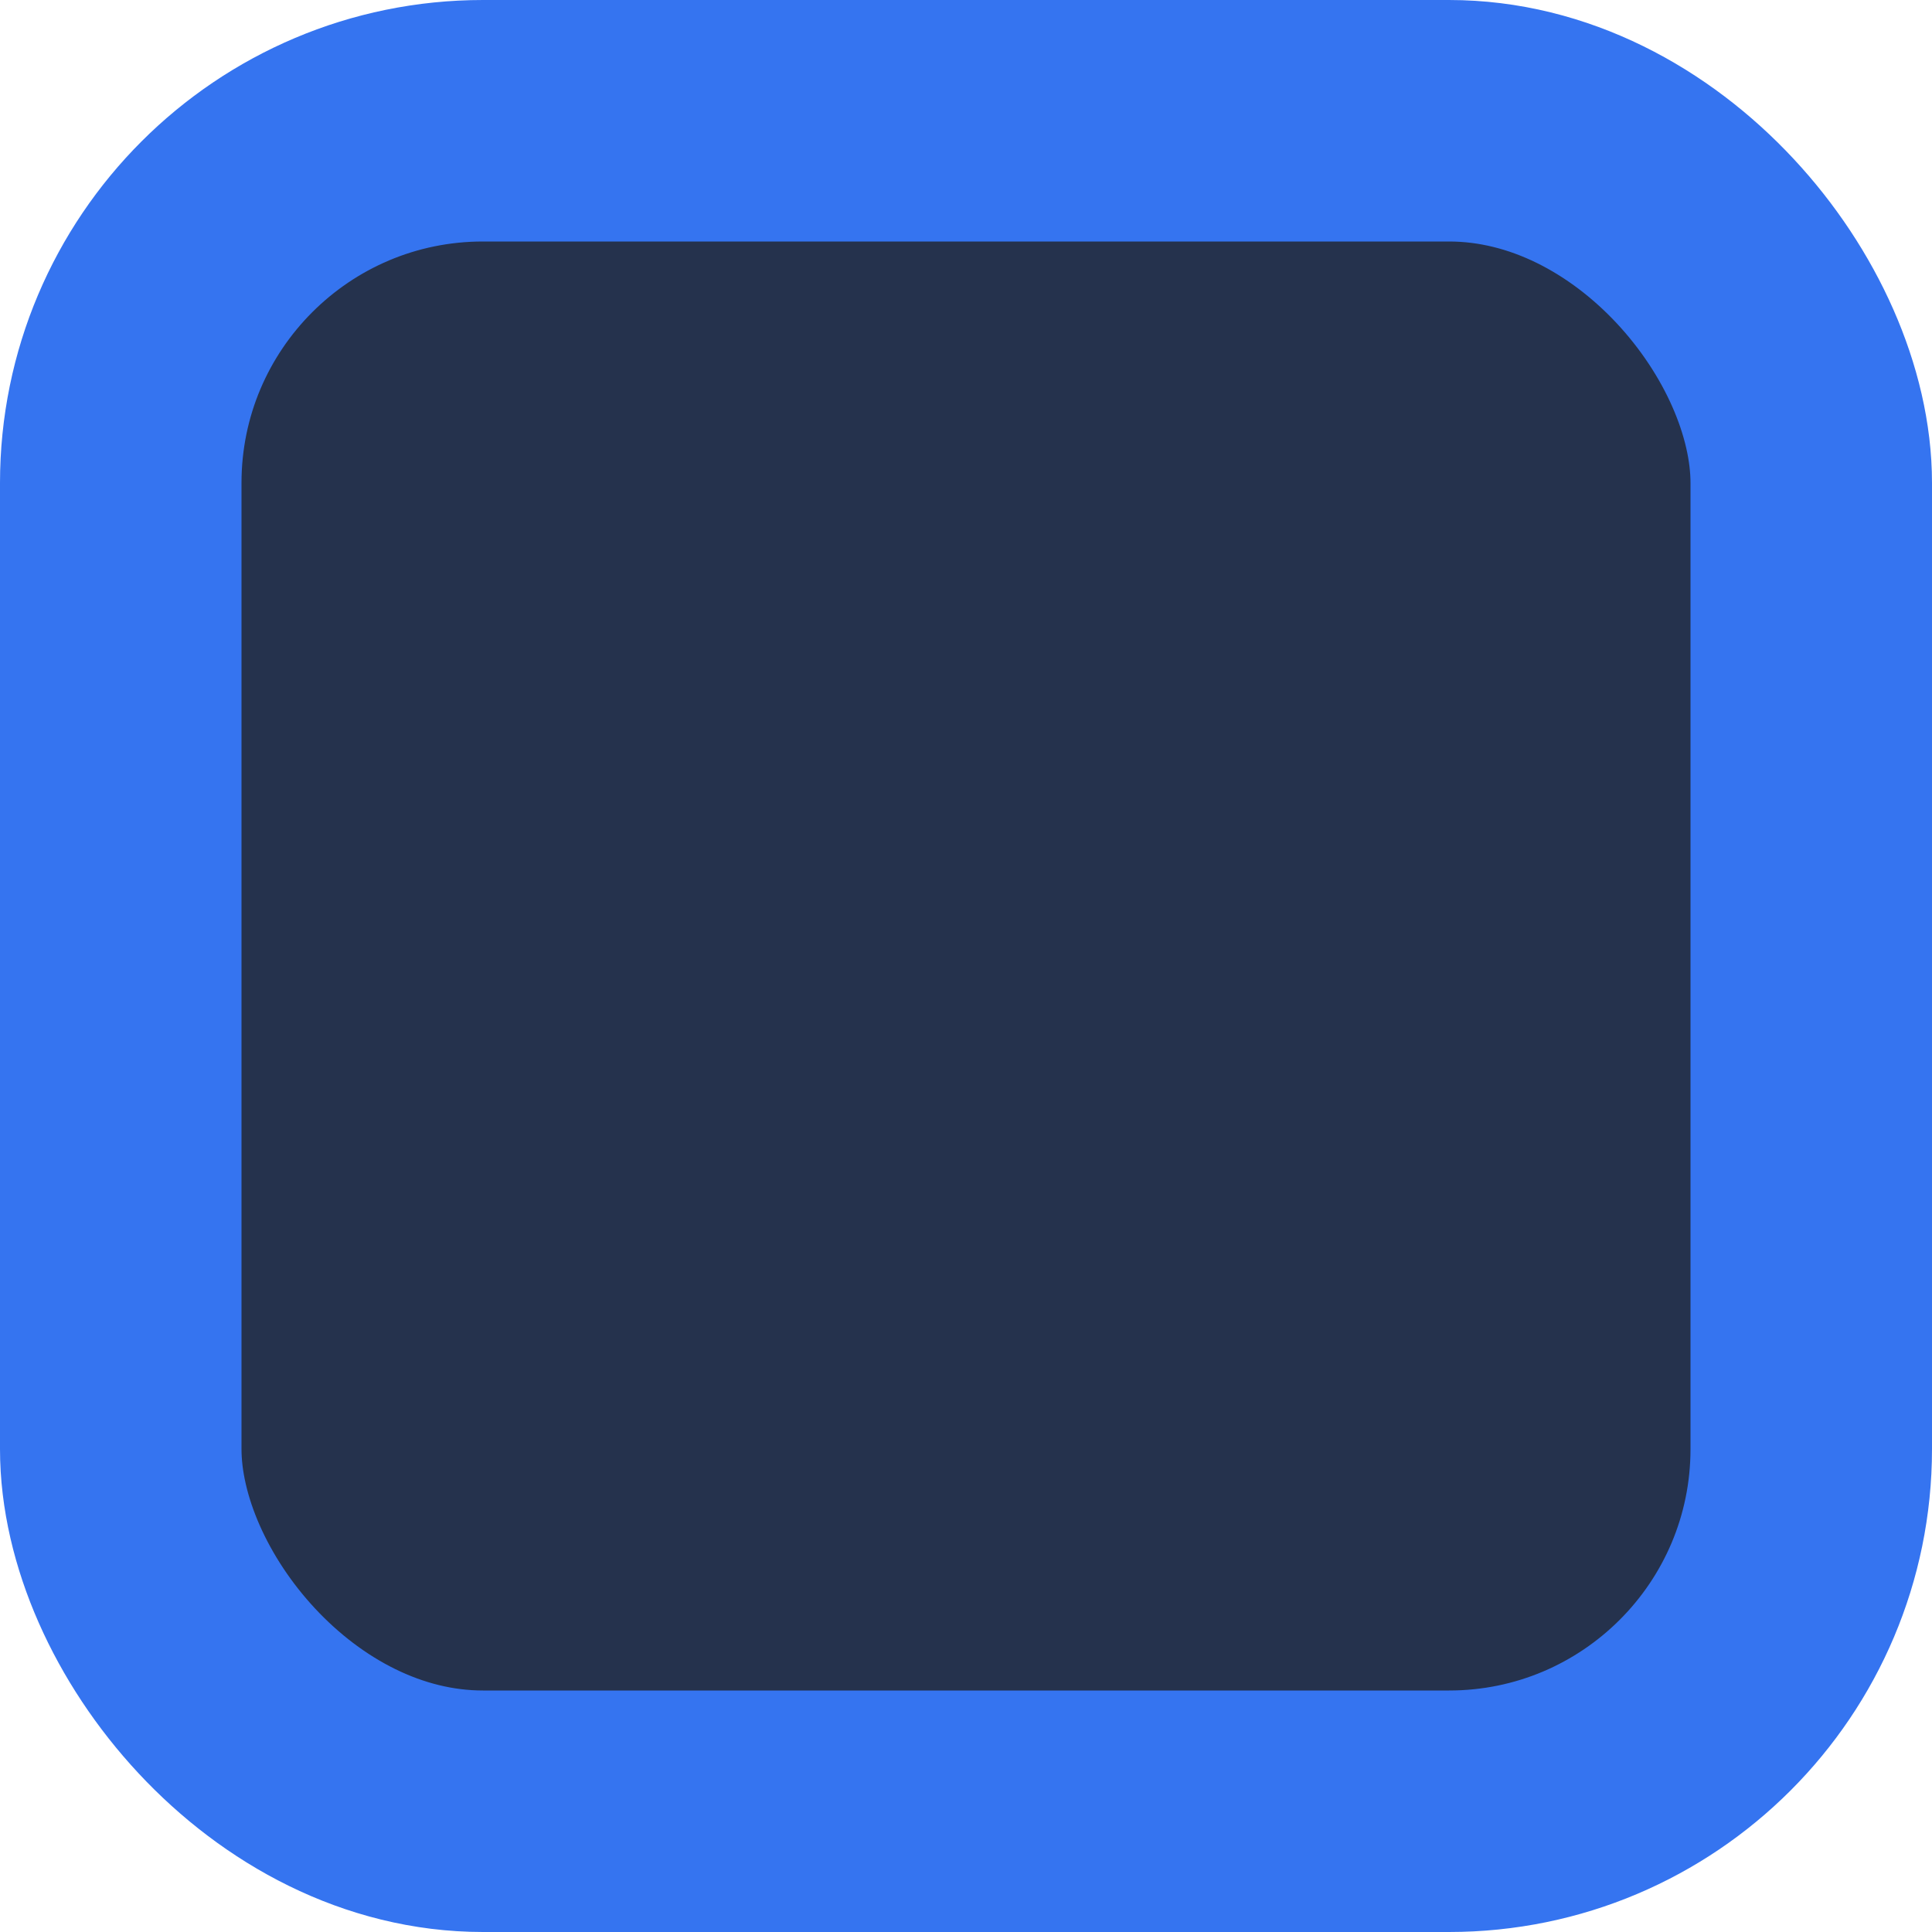 <!-- Copyright 2000-2022 JetBrains s.r.o. and contributors. Use of this source code is governed by the Apache 2.0 license. -->
<svg width="8" height="8" viewBox="0 0 8 8" fill="none" xmlns="http://www.w3.org/2000/svg">
<rect x="0.5" y="0.5" width="7" height="7" rx="1.5" fill="#25324D" stroke="#3574F0"/>
</svg>
